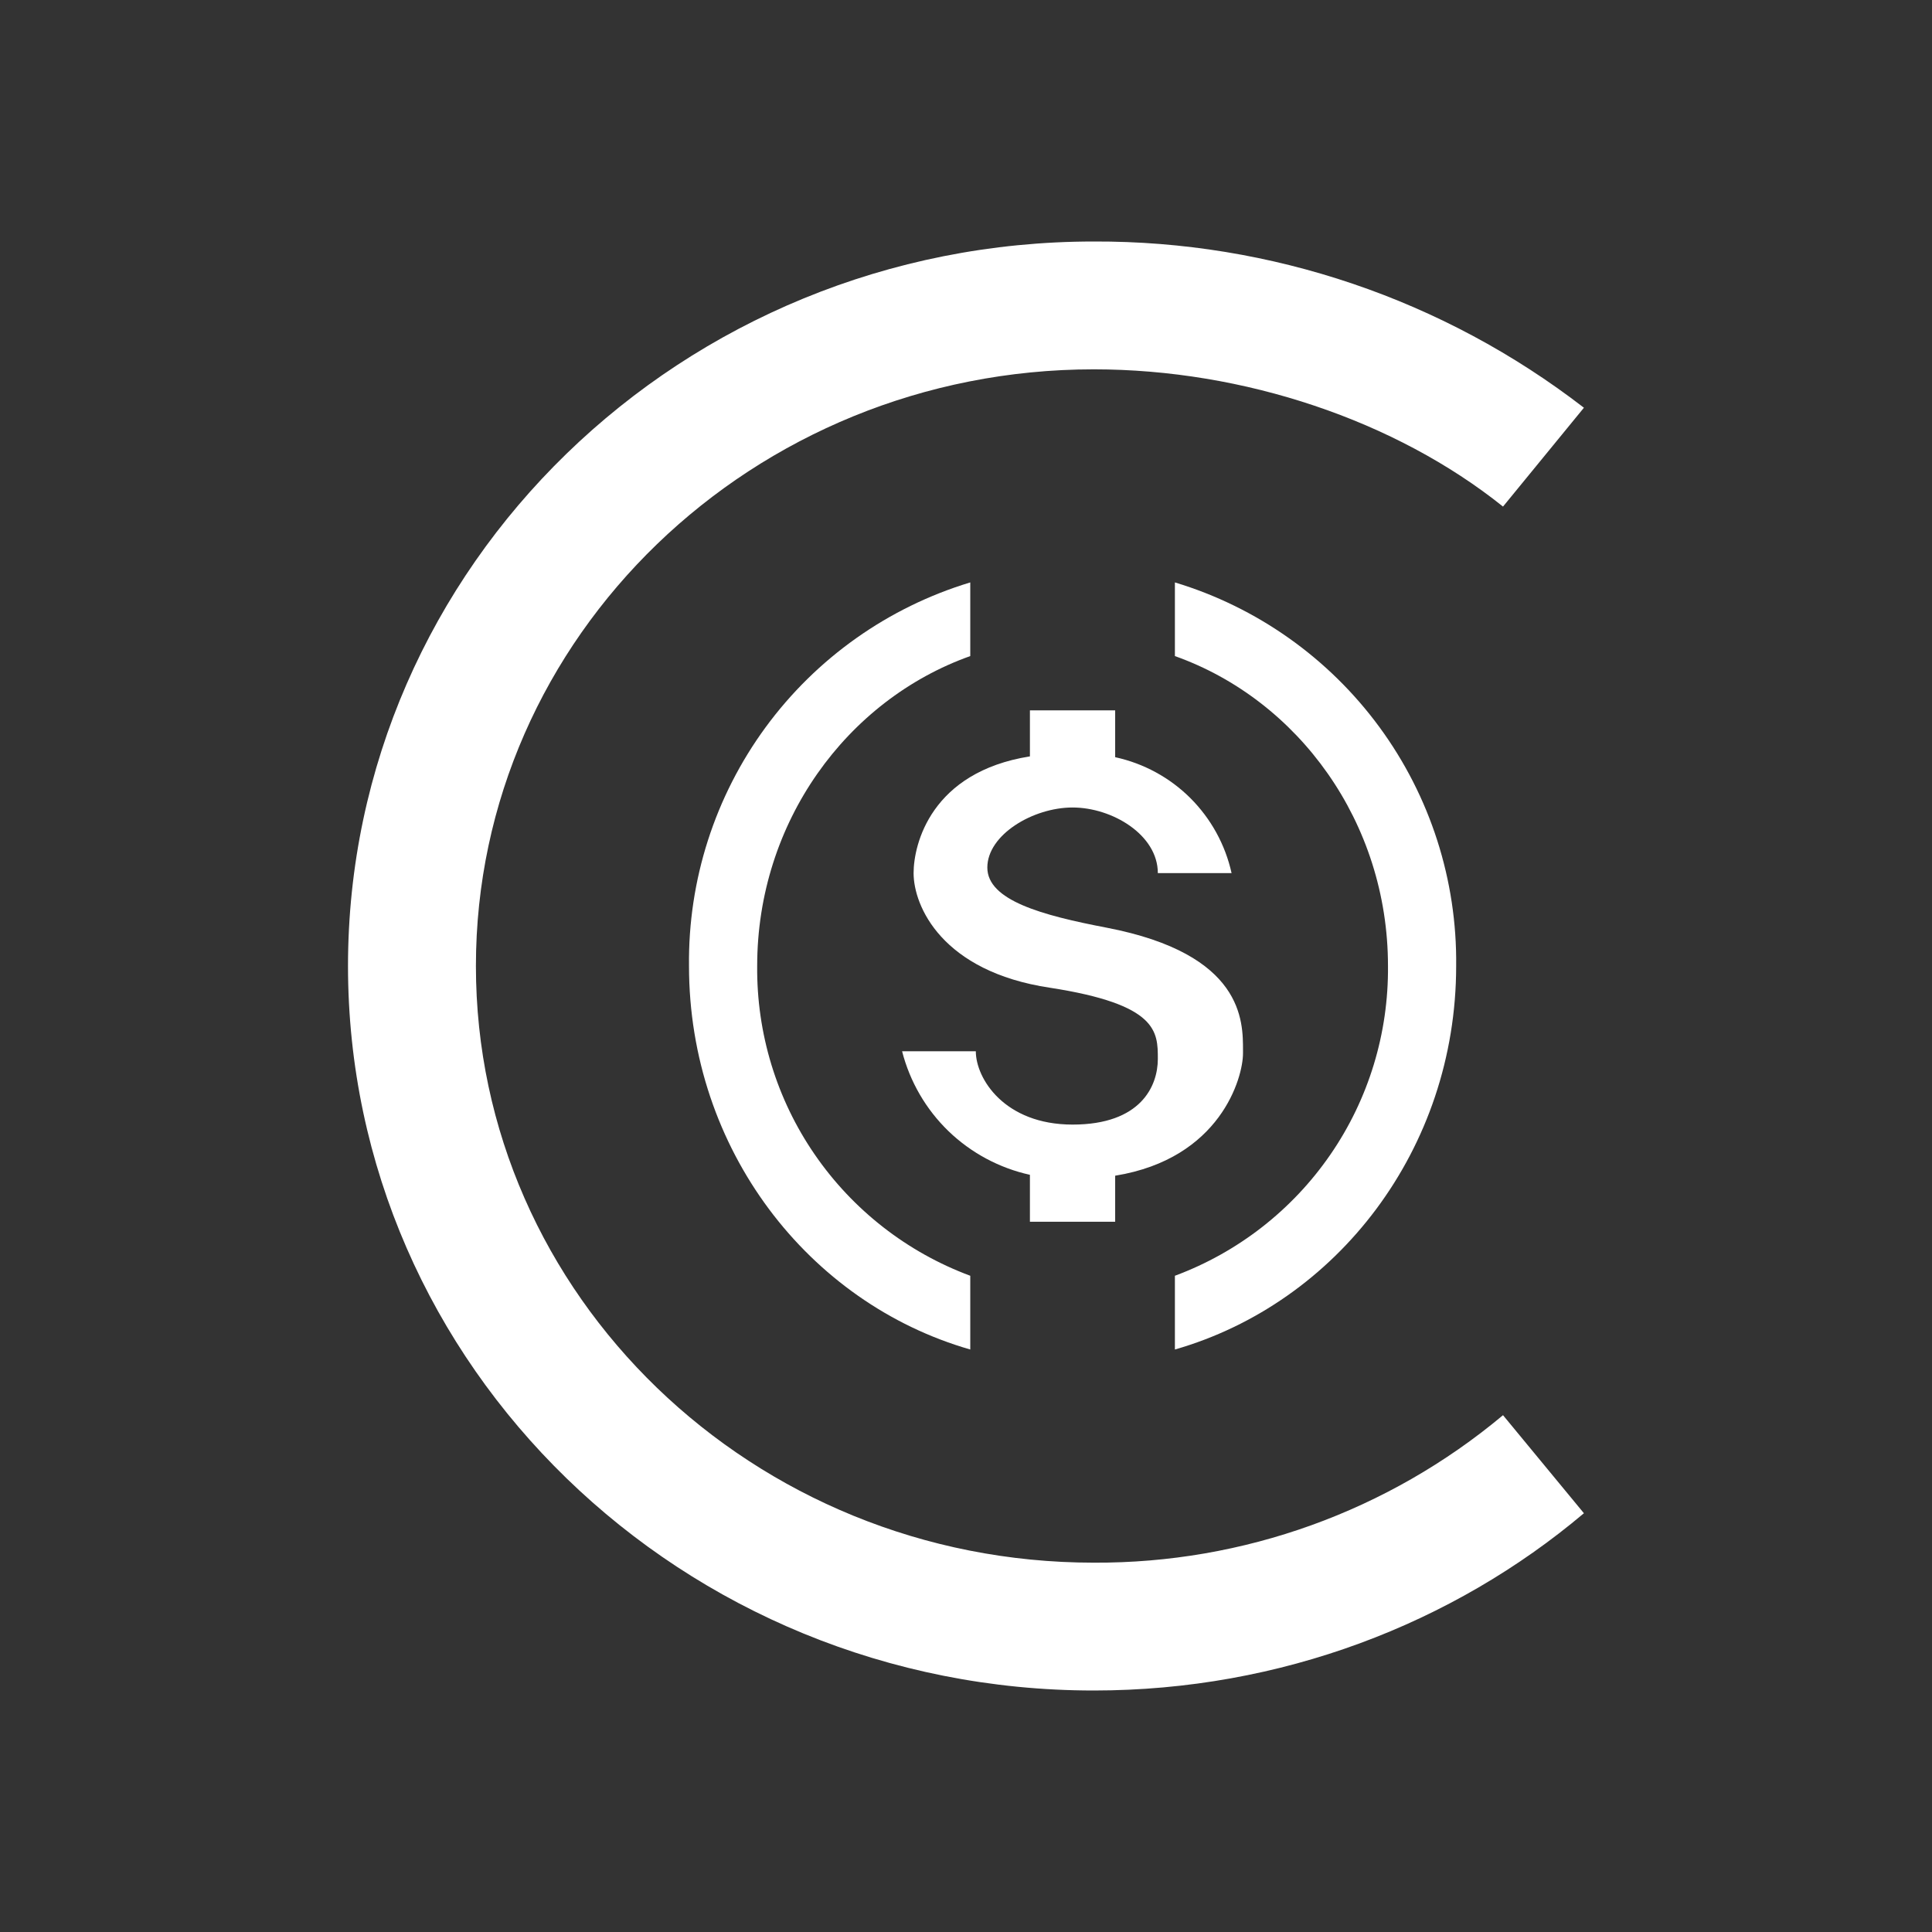 <svg width="24" height="24" viewBox="0 0 24 24" fill="none" xmlns="http://www.w3.org/2000/svg">
<rect x="0" y="0" width="24" height="24" fill="#333333" stroke="none"/>
<path d="M12.053 7.235C11.034 7.543 10.141 8.175 9.511 9.034C8.881 9.893 8.547 10.934 8.559 11.999C8.559 14.276 10.042 16.187 12.053 16.764V15.848C11.27 15.557 10.595 15.031 10.121 14.342C9.647 13.654 9.398 12.835 9.406 11.999C9.406 10.215 10.518 8.696 12.053 8.15V7.235ZM14.595 15.848C15.378 15.557 16.053 15.031 16.527 14.342C17.001 13.654 17.25 12.835 17.242 11.999C17.242 10.215 16.13 8.696 14.595 8.15V7.235C15.615 7.543 16.507 8.175 17.137 9.034C17.767 9.893 18.101 10.934 18.089 11.999C18.089 14.276 16.607 16.187 14.595 16.764V15.848Z" fill="white"/>
<path d="M12.794 8.824H13.853V9.406C14.207 9.483 14.531 9.659 14.787 9.914C15.043 10.17 15.221 10.493 15.299 10.846H14.383C14.383 10.37 13.816 10.031 13.324 10.031C12.832 10.031 12.265 10.37 12.265 10.777C12.265 11.185 12.943 11.37 13.747 11.524C15.452 11.852 15.441 12.688 15.441 13.049V13.085C15.441 13.387 15.161 14.393 13.853 14.605V15.177H12.794V14.594C12.414 14.51 12.063 14.322 11.783 14.052C11.502 13.78 11.303 13.437 11.206 13.059H12.122C12.122 13.398 12.477 13.97 13.324 13.97C14.171 13.97 14.383 13.493 14.383 13.154C14.383 12.815 14.383 12.477 13.043 12.27C11.699 12.069 11.349 11.254 11.349 10.846C11.349 10.486 11.566 9.591 12.794 9.396V8.824Z" fill="white"/>
<path d="M19.676 5.065C17.933 3.719 15.791 2.992 13.588 3C8.474 3 4.323 7.029 4.323 12C4.323 16.971 8.474 21 13.588 21C15.912 21 18.051 20.169 19.676 18.798L18.671 17.58C17.246 18.772 15.446 19.421 13.588 19.412C9.353 19.412 5.912 16.092 5.912 12C5.912 7.908 9.353 4.588 13.588 4.588C15.452 4.588 17.336 5.224 18.671 6.293L19.676 5.065Z" fill="white"/>
</svg>
